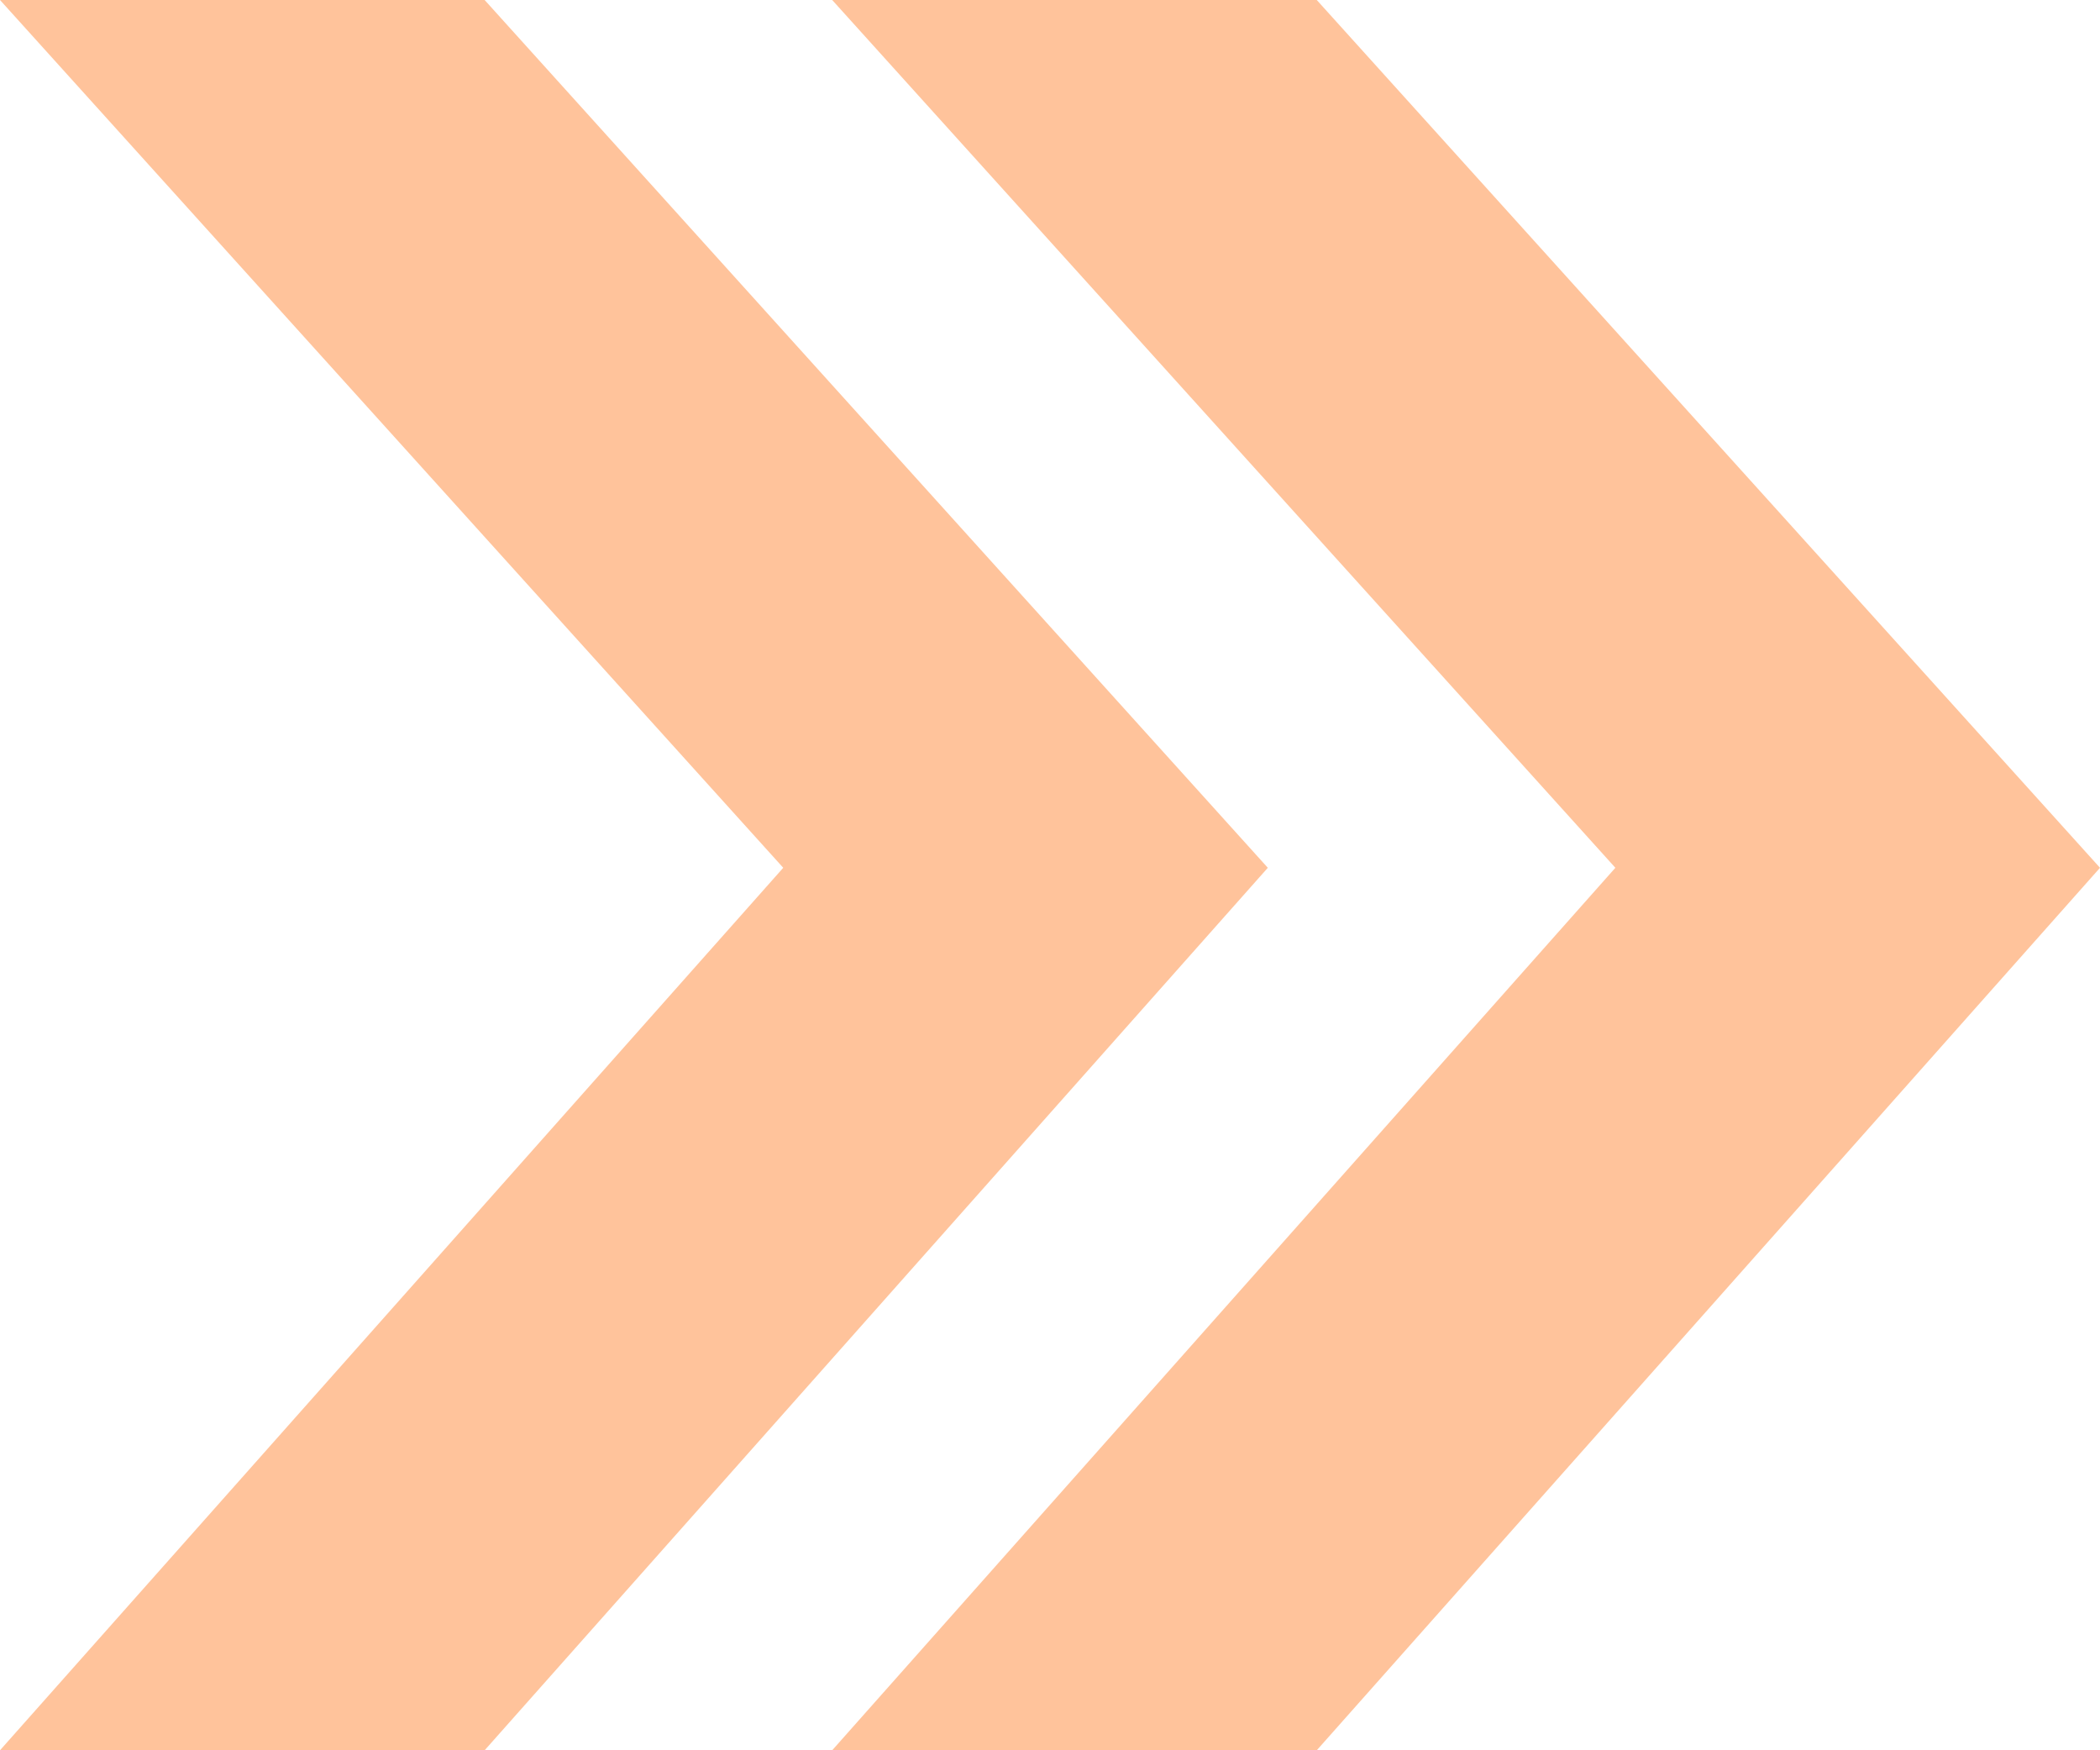 <svg width="36" height="30" viewBox="0 0 36 30" fill="none" xmlns="http://www.w3.org/2000/svg">
<path opacity="0.5" d="M0 30H8.308L21.734 14.874L8.308 0L0 0L13.427 14.874L0 30ZM14.266 30L22.573 30L36 14.874L22.573 0L14.266 0L27.692 14.874L14.266 30Z" fill="#FF8839"/>
</svg>
